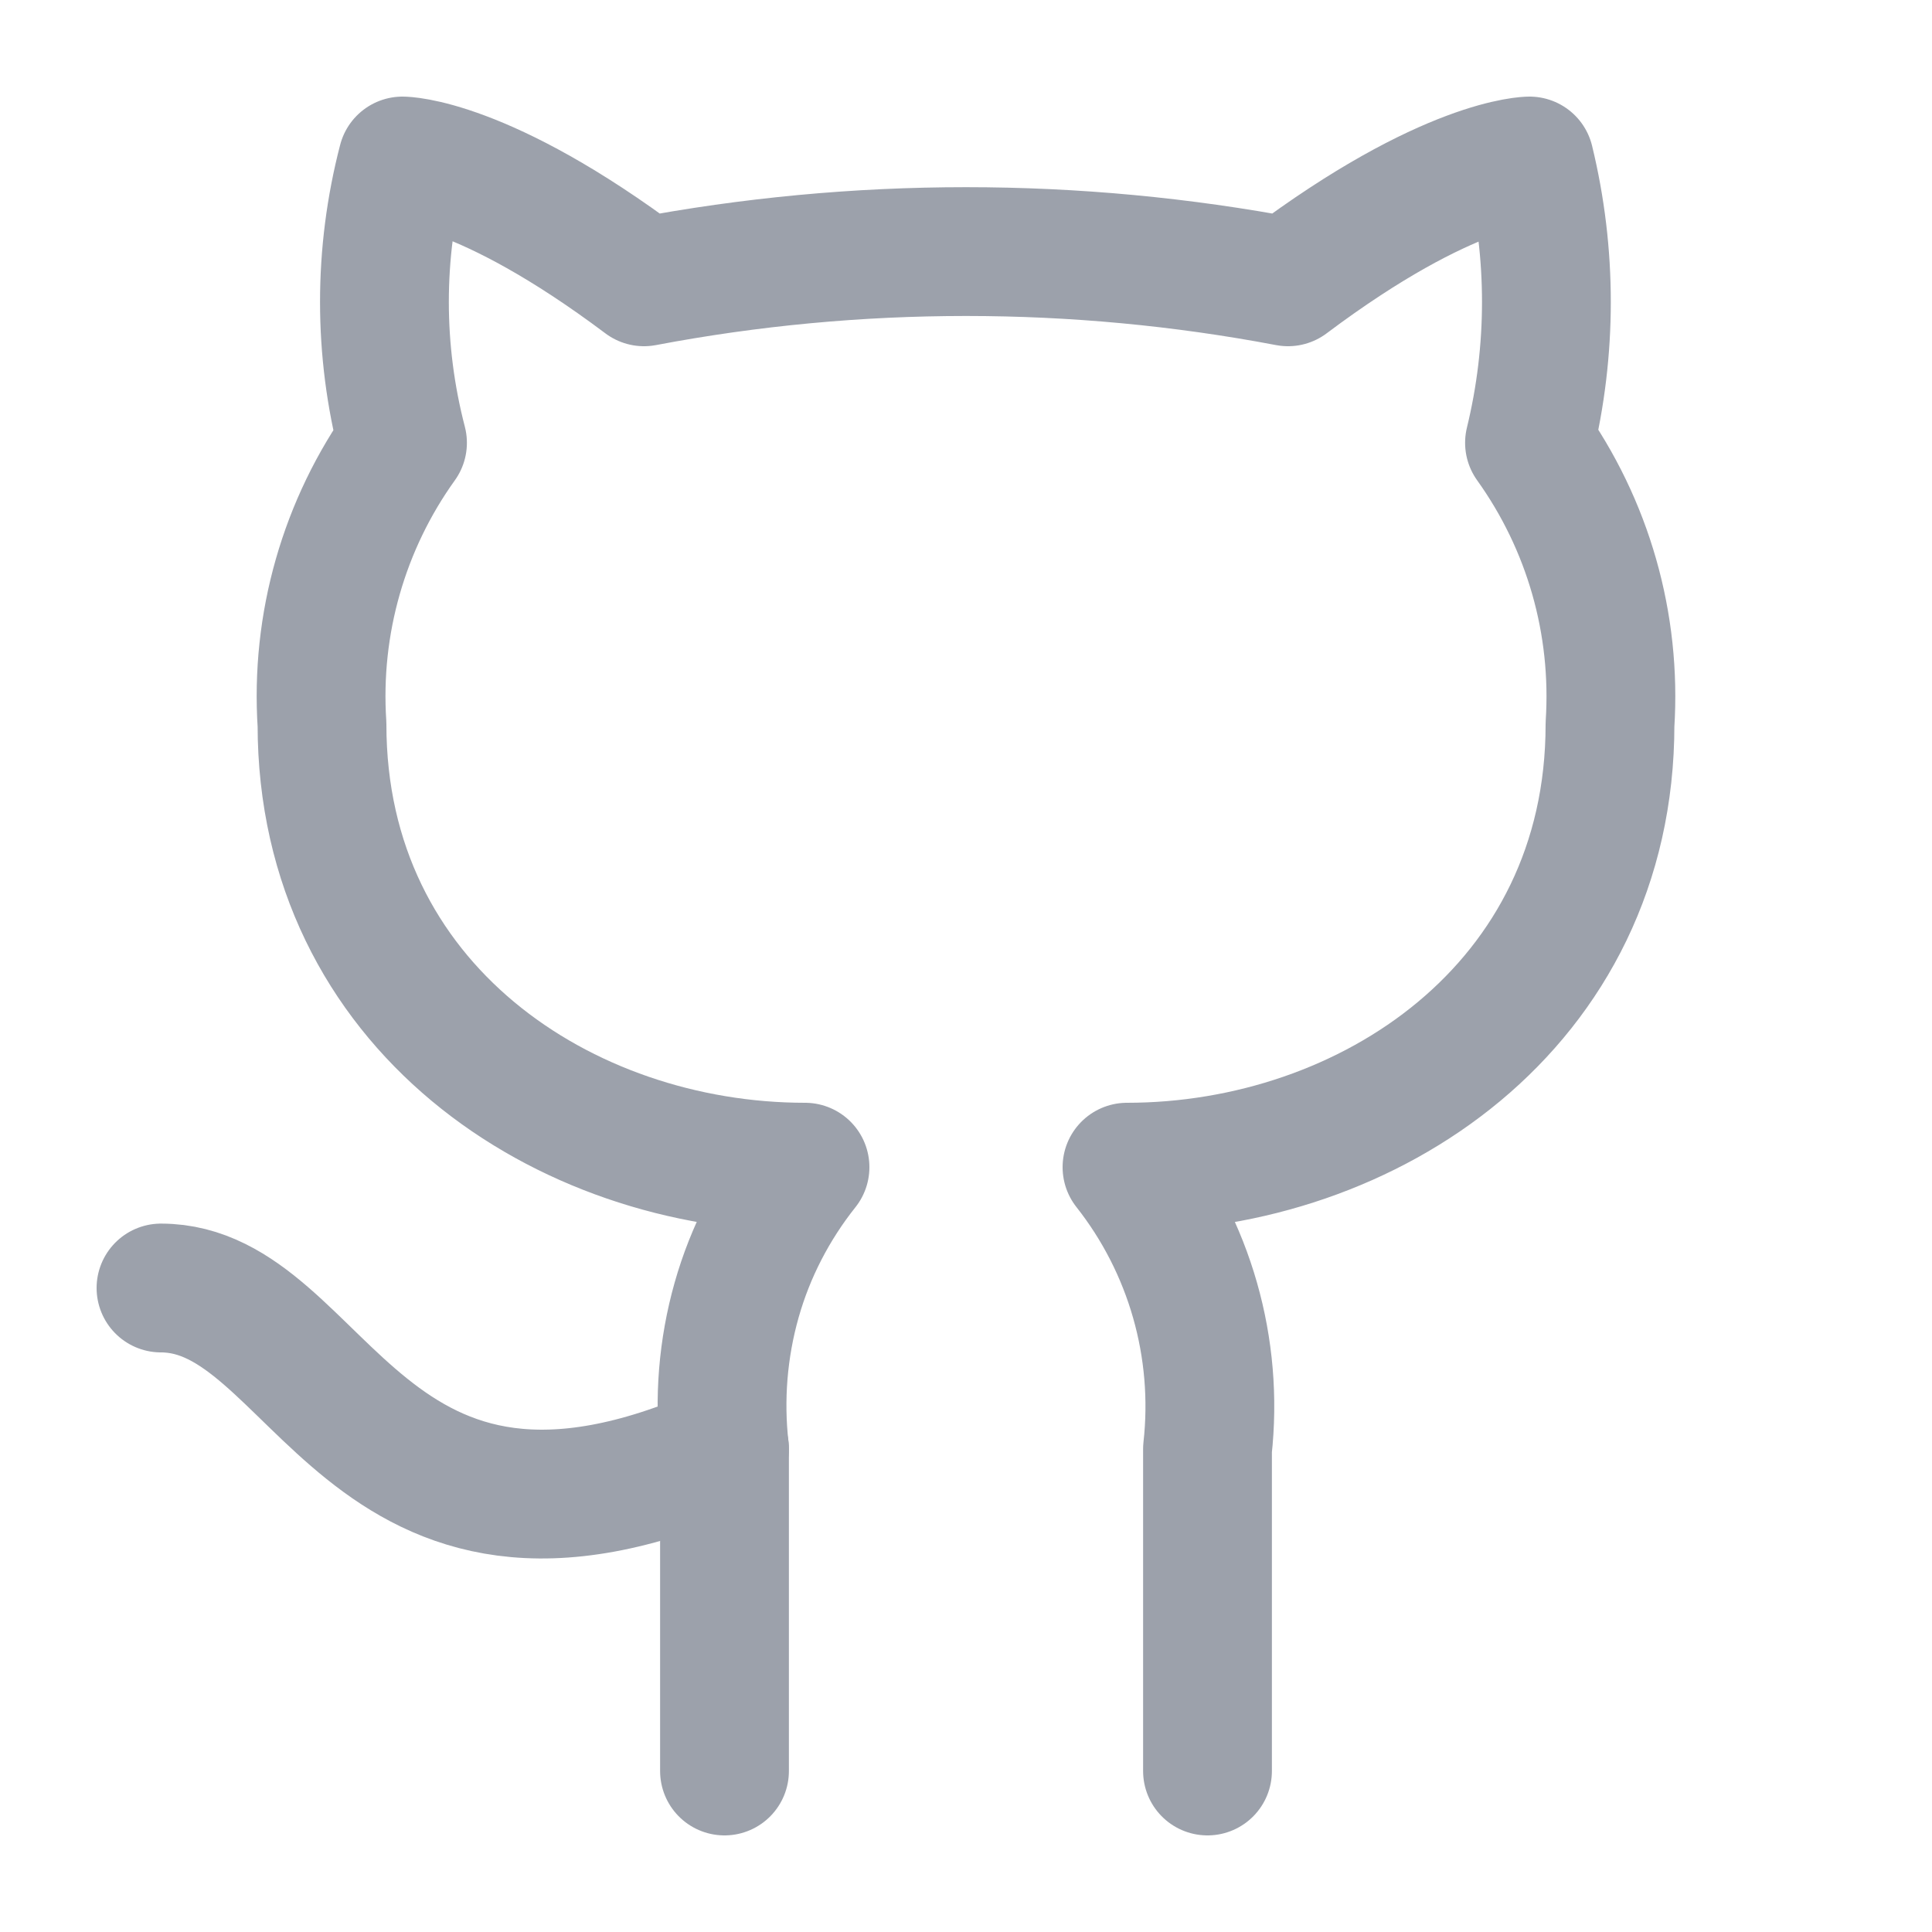 <svg width="15" height="15" viewBox="0 0 15 15" fill="none" xmlns="http://www.w3.org/2000/svg">
<path d="M9.375 13.75V11.25C9.462 10.467 9.238 9.681 8.75 9.062C10.625 9.062 12.5 7.812 12.5 5.625C12.55 4.844 12.331 4.075 11.875 3.438C12.05 2.719 12.05 1.969 11.875 1.25C11.875 1.25 11.25 1.25 10 2.188C8.35 1.875 6.65 1.875 5 2.188C3.75 1.25 3.125 1.25 3.125 1.25C2.938 1.969 2.938 2.719 3.125 3.438C2.67 4.072 2.449 4.845 2.5 5.625C2.5 7.812 4.375 9.062 6.25 9.062C6.006 9.369 5.825 9.719 5.719 10.094C5.613 10.469 5.581 10.863 5.625 11.25V13.75" stroke="#9CA1AB" stroke-linecap="round" stroke-linejoin="round"/>
<path d="M5.625 11.25C2.806 12.5 2.5 10 1.25 10" stroke="#9CA1AB" stroke-linecap="round" stroke-linejoin="round"/>
</svg>

